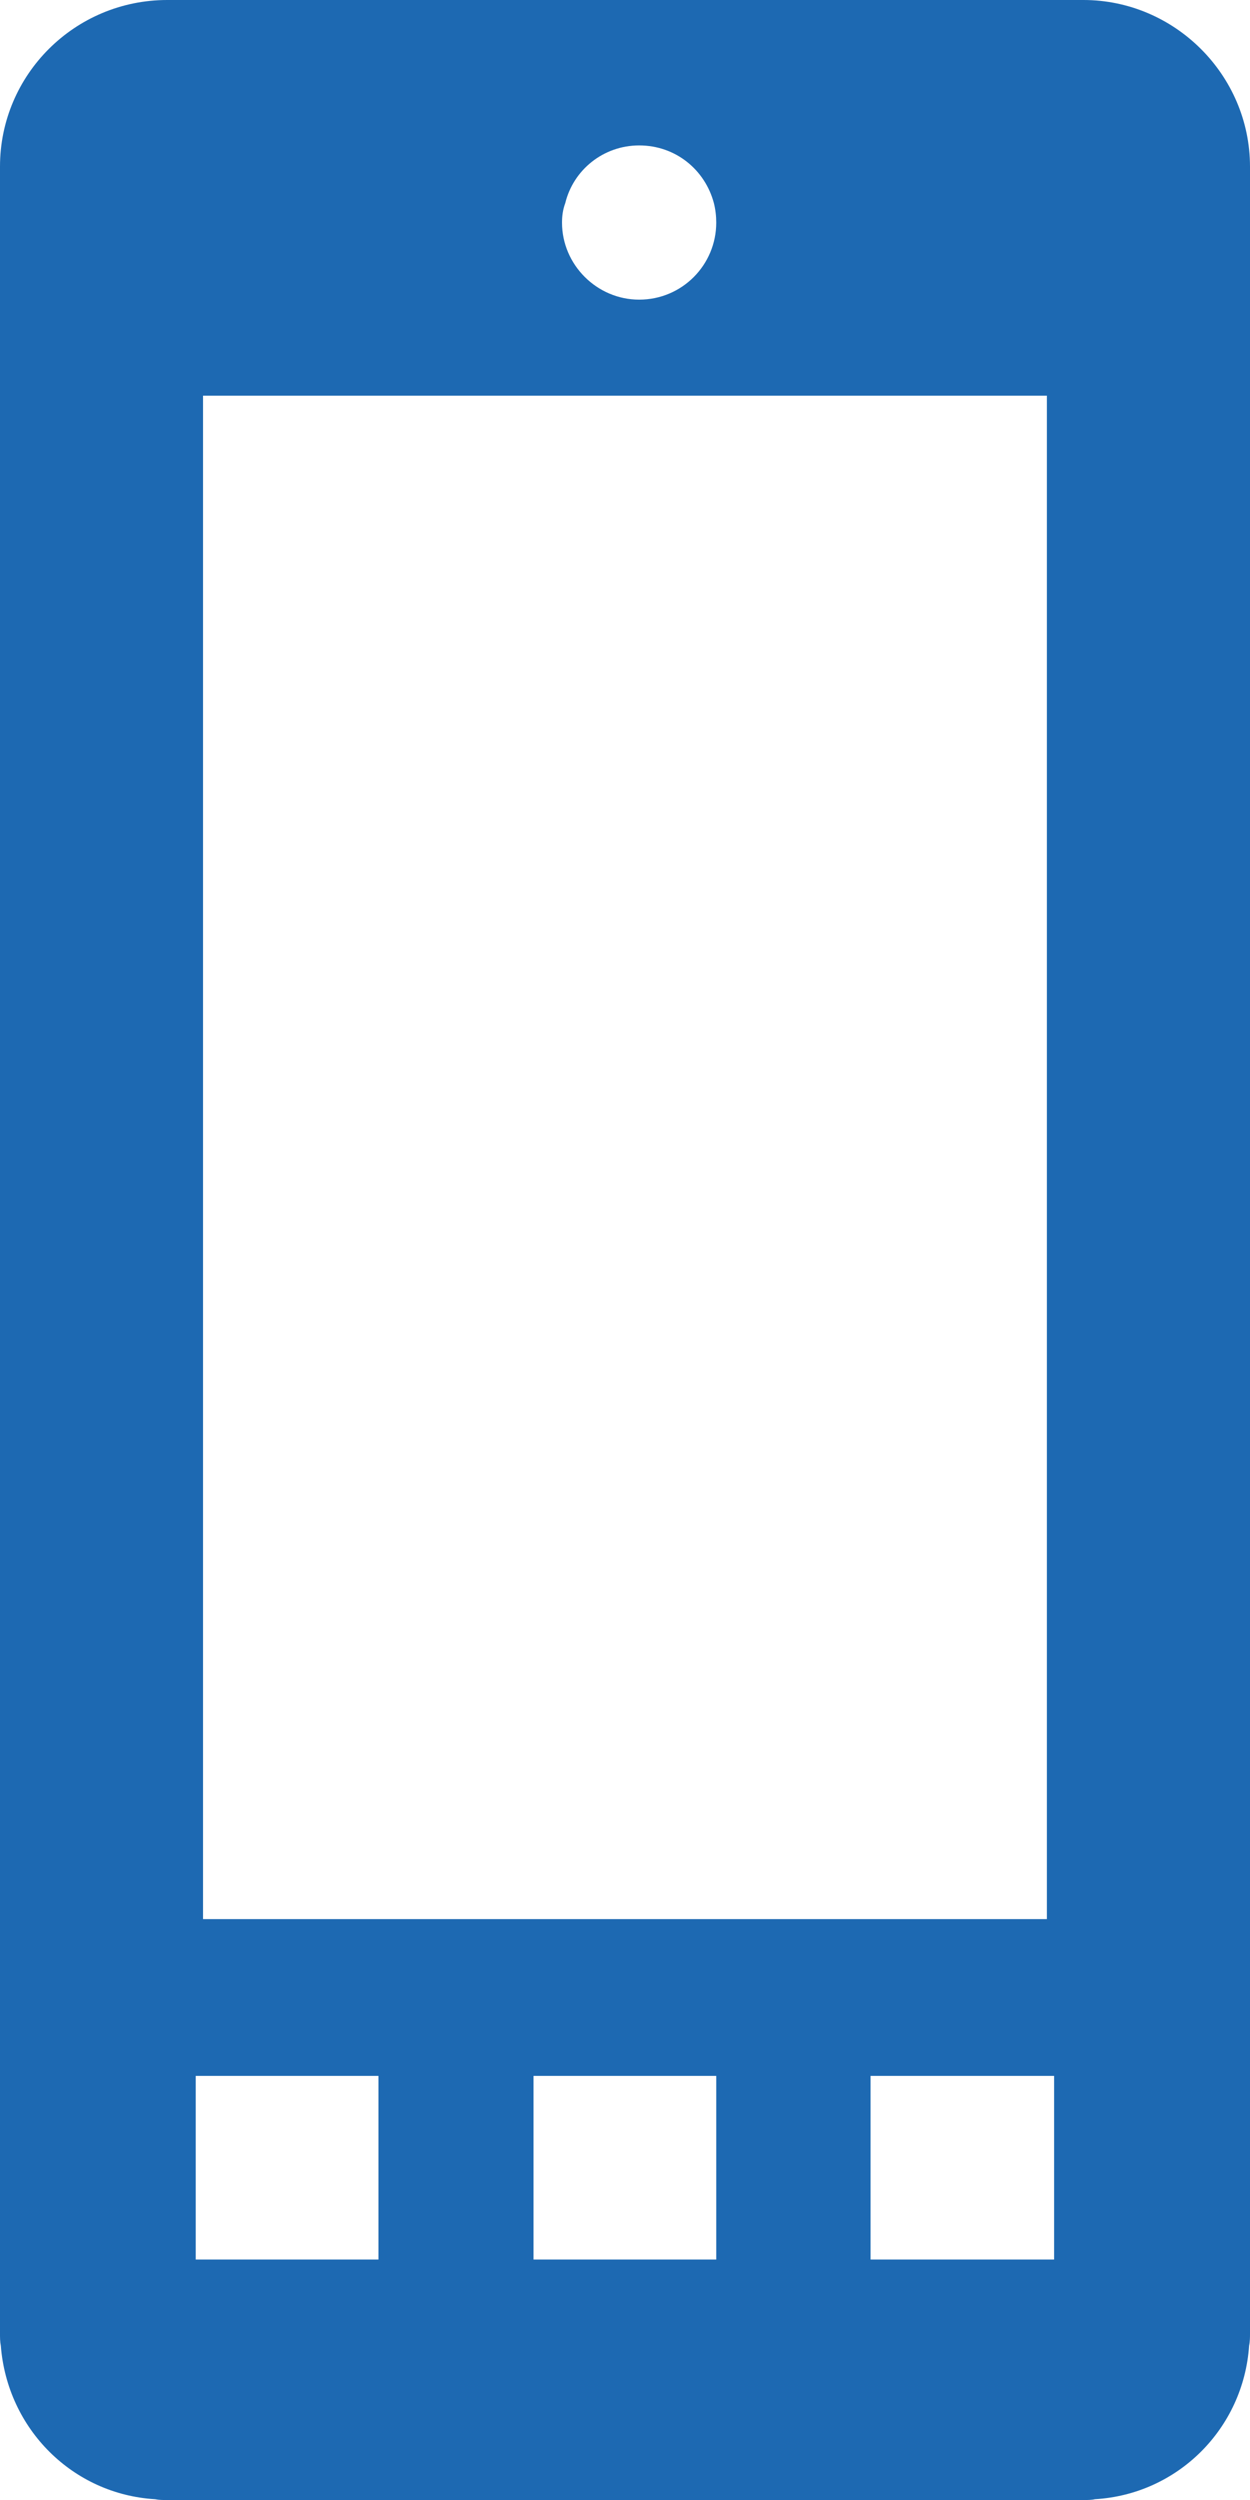 <?xml version="1.0" encoding="utf-8"?>
<!-- Generator: Adobe Illustrator 15.0.0, SVG Export Plug-In . SVG Version: 6.00 Build 0)  -->
<!DOCTYPE svg PUBLIC "-//W3C//DTD SVG 1.1//EN" "http://www.w3.org/Graphics/SVG/1.1/DTD/svg11.dtd">
<svg version="1.1" id="Layer_1" xmlns="http://www.w3.org/2000/svg" xmlns:xlink="http://www.w3.org/1999/xlink" x="0px" y="0px"
	 width="15.391px" height="30.77px" viewBox="0 0 15.391 30.77" enable-background="new 0 0 15.391 30.77" xml:space="preserve">
<g>
	<g>
		<path fill="#1D69B2" d="M13.34,0H2.06C0.92,0,0,0.92,0,2.05v26.67c0,0.05,0,0.101,0.01,0.15C0.09,29.9,0.9,30.7,1.91,30.76
			c0.05,0.01,0.09,0.01,0.15,0.01H13.34c0.051,0,0.101,0,0.141-0.01c1.021-0.06,1.83-0.87,1.899-1.89
			c0.011-0.051,0.011-0.102,0.011-0.15V2.05C15.39,0.92,14.46,0,13.34,0z M2.41,25.55h2.25v2.26H2.41V25.55z M6.569,27.81v-2.26
			h2.25v2.26H6.569z M12.979,27.81h-2.26v-2.26h2.26V27.81z M6.96,2.5C7.06,2.09,7.43,1.79,7.87,1.79c0.449,0,0.811,0.3,0.92,0.71
			C8.81,2.58,8.819,2.66,8.819,2.74c0,0.52-0.42,0.948-0.949,0.948c-0.521,0-0.95-0.43-0.95-0.948C6.92,2.66,6.93,2.58,6.96,2.5z
			 M2.5,4.87H12.89v18.75H2.5V4.87z"/>
	</g>
</g>
</svg>
